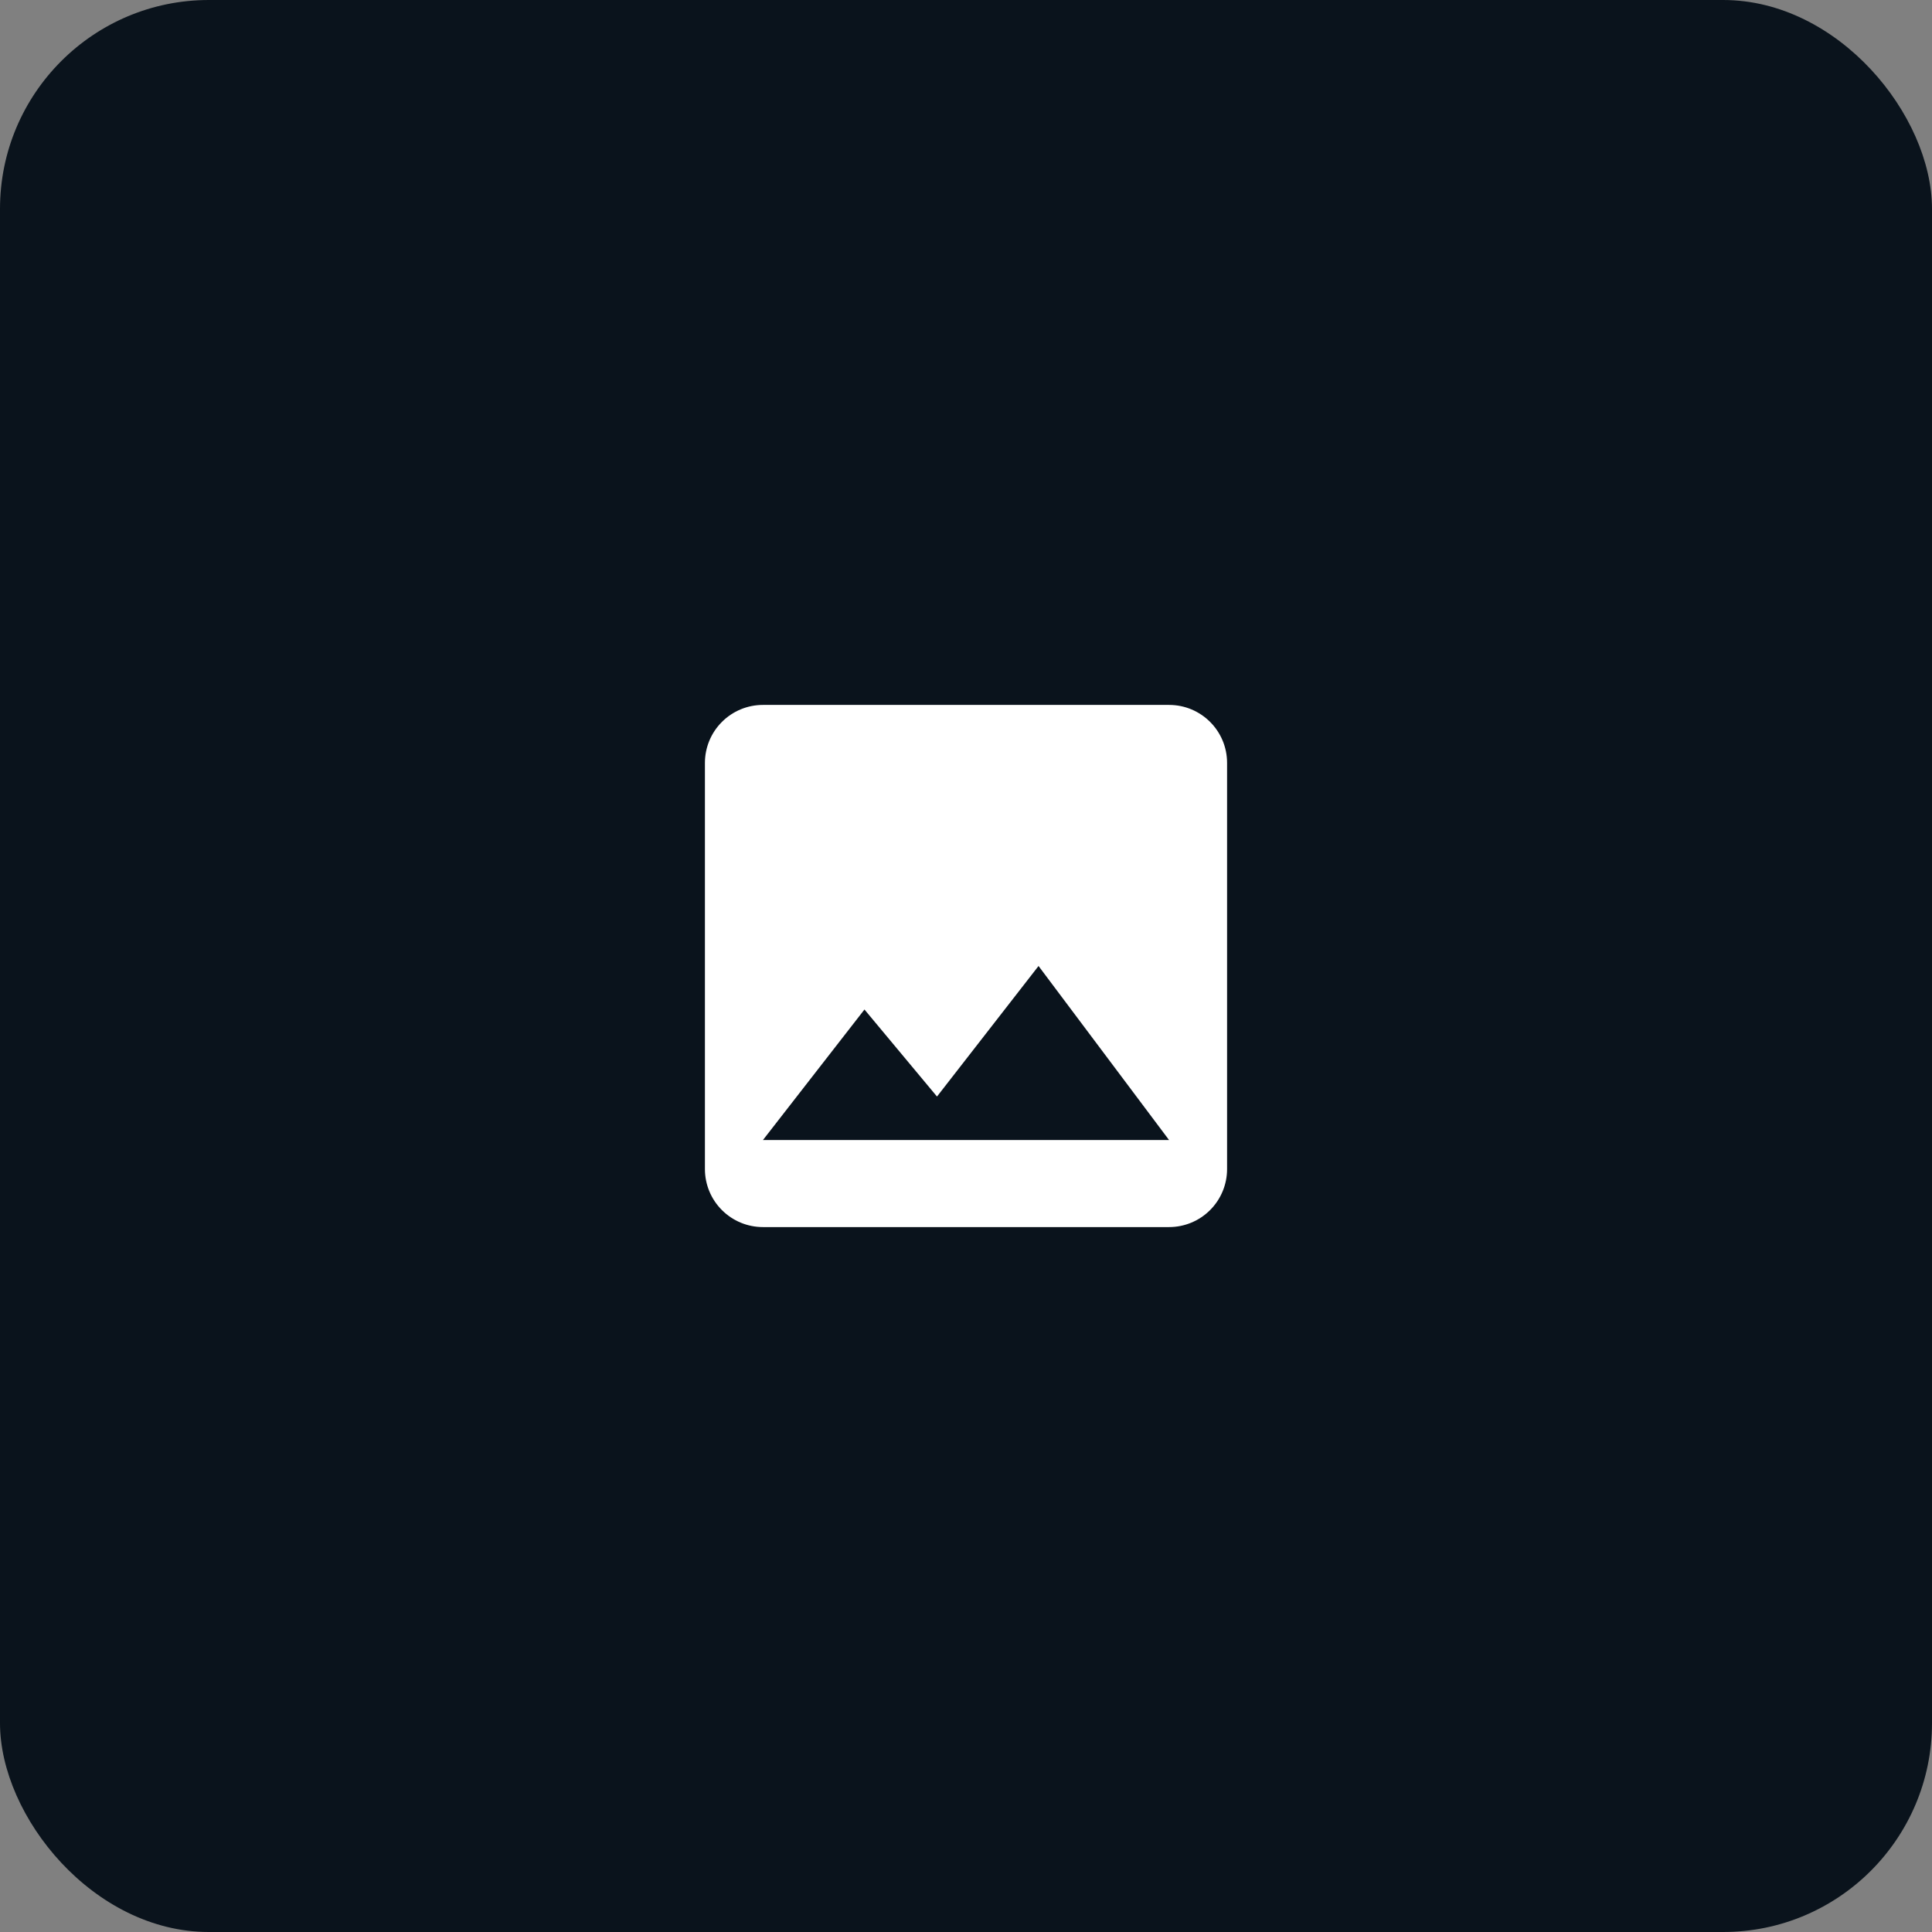 <svg width="148" height="148" viewBox="0 0 148 148" fill="none" xmlns="http://www.w3.org/2000/svg">
    <rect x="0" y="0" width="148" height="148" fill="#808080" stroke="none"/>
    <rect width="148" height="148" rx="16" fill="#0A131C"/>
    <path d="M66.222 77.333L71.778 84L79.556 74L89.556 87.333H58.444M94 89.556V58.444C94 55.978 92 54 89.556 54H58.444C57.266 54 56.135 54.468 55.302 55.302C54.468 56.135 54 57.266 54 58.444V89.556C54 90.734 54.468 91.865 55.302 92.698C56.135 93.532 57.266 94 58.444 94H89.556C90.734 94 91.865 93.532 92.698 92.698C93.532 91.865 94 90.734 94 89.556Z" fill="white"/>
</svg>
